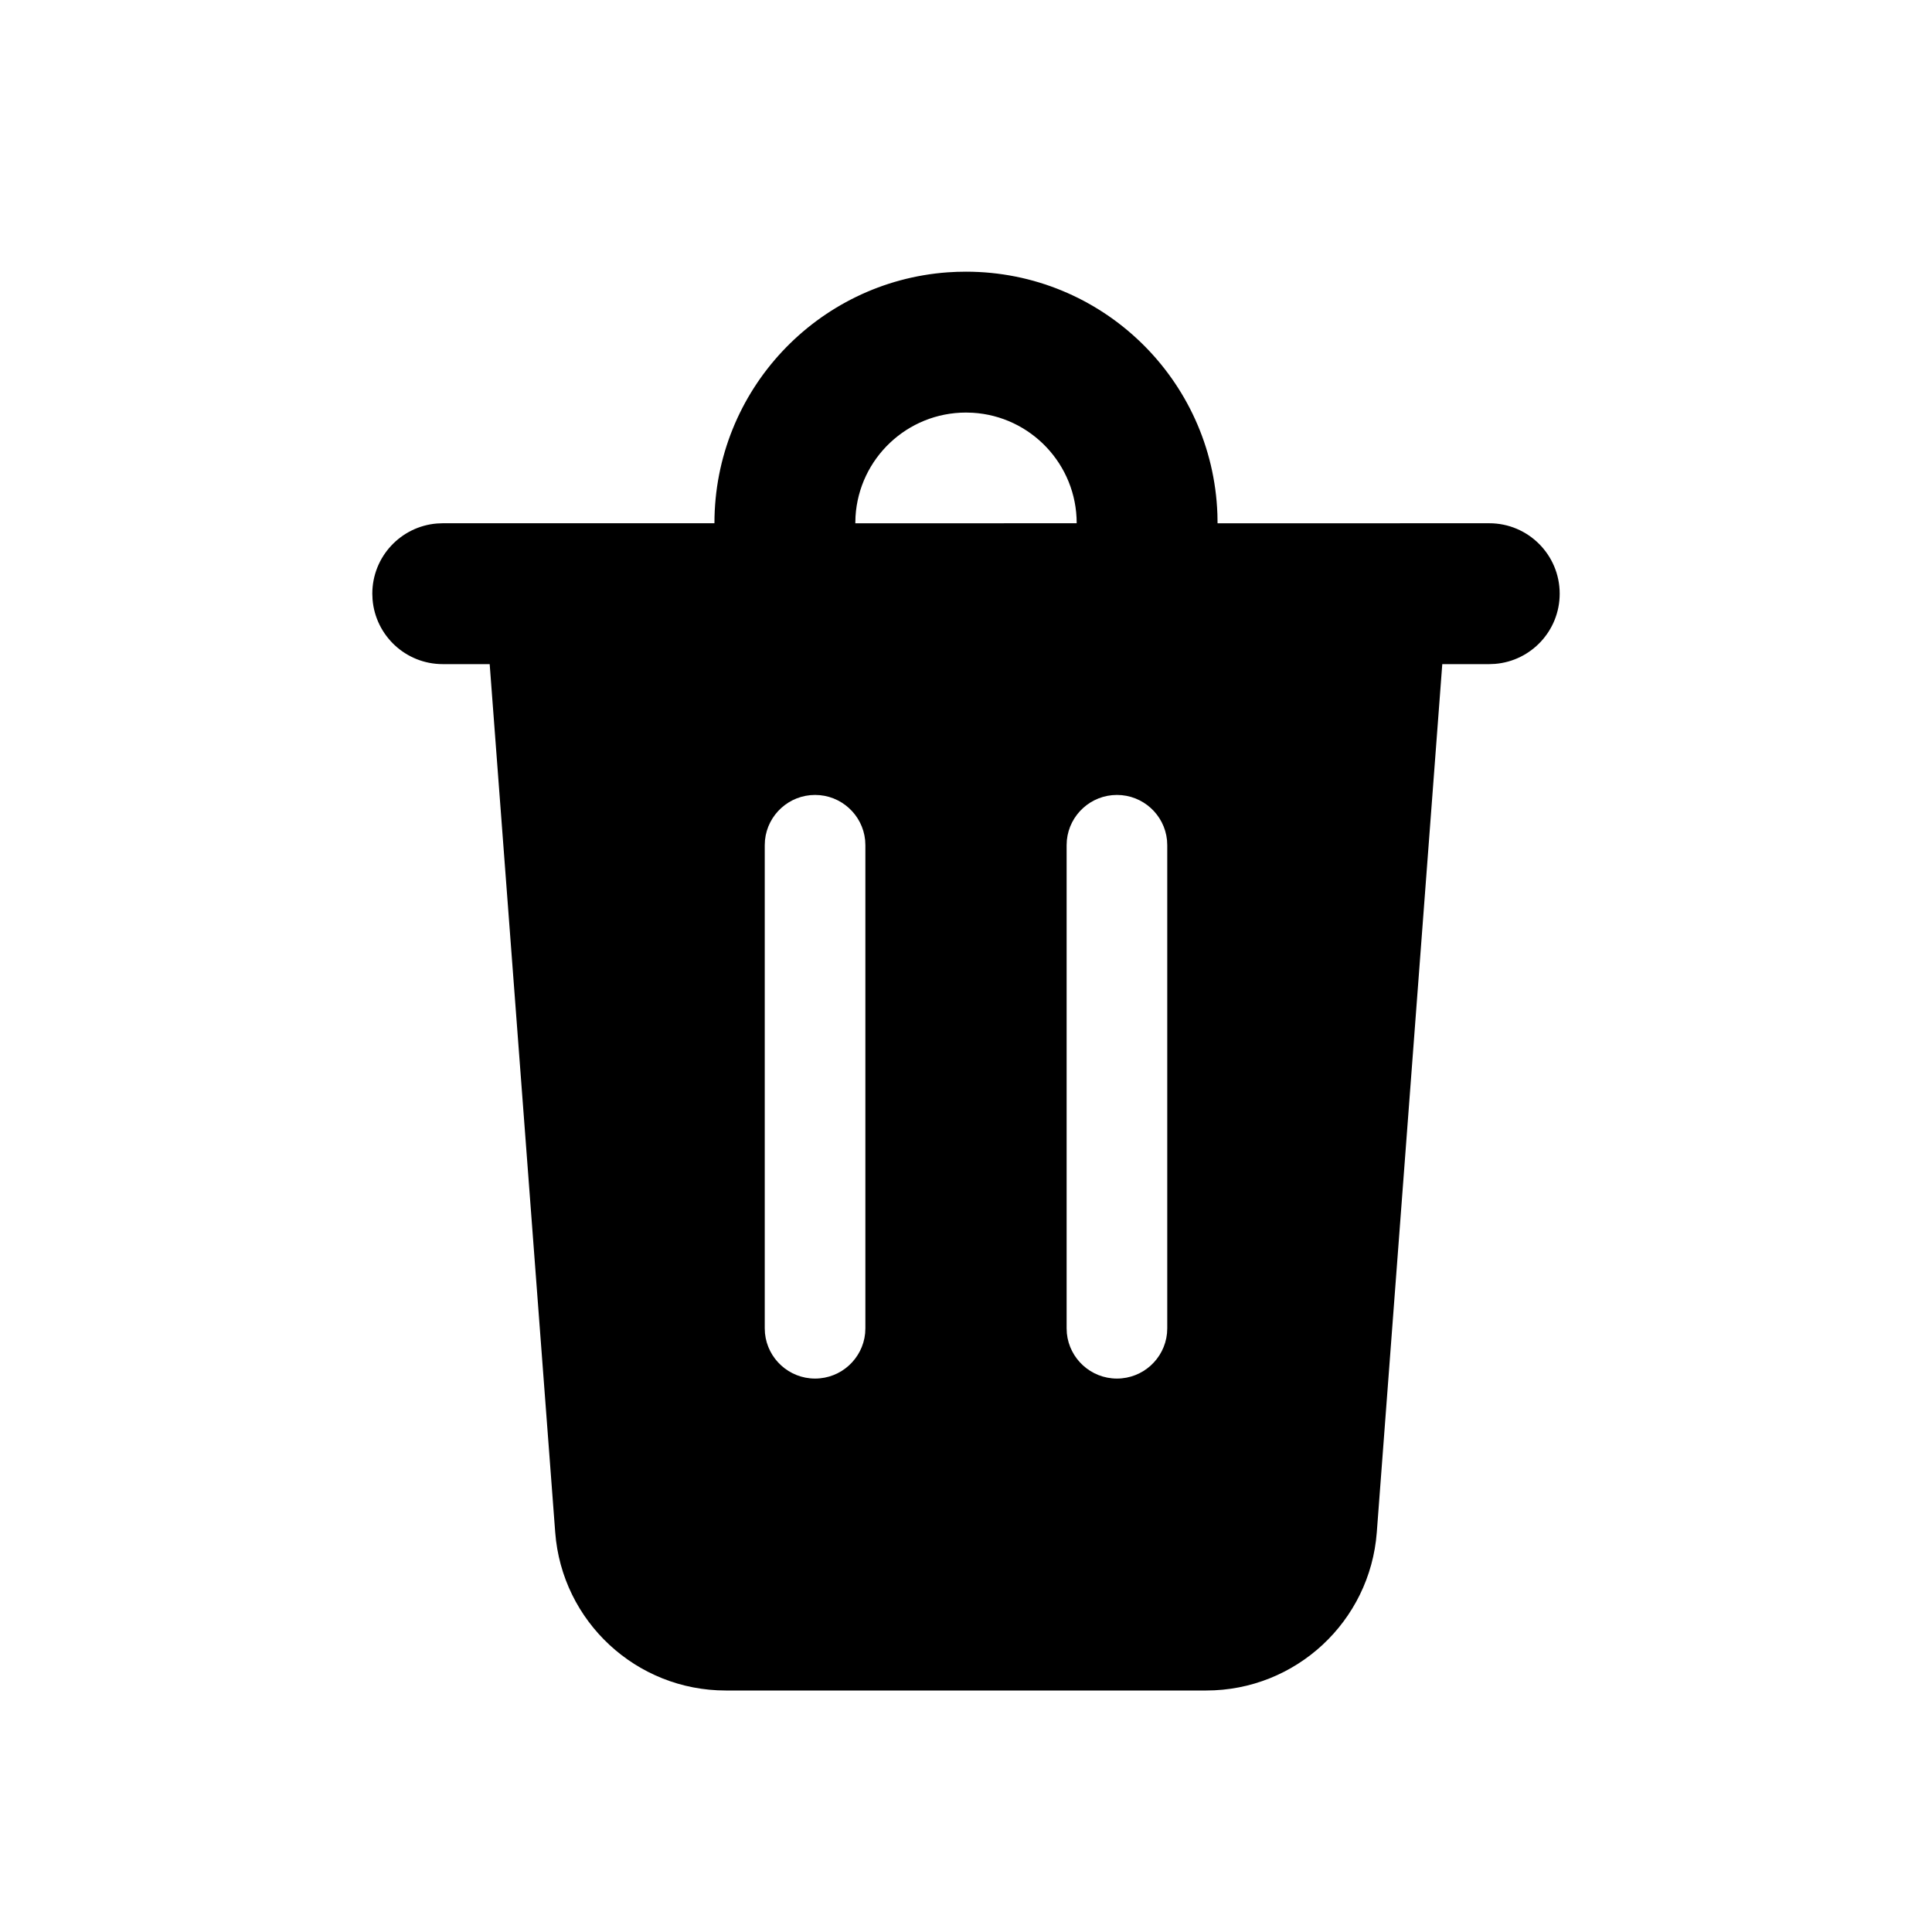 <svg xmlns="http://www.w3.org/2000/svg" viewBox="0 0 48 48" fill="none"><path d="M24 6.75C27.375 6.75 30.125 9.425 30.246 12.771L30.25 13.001L37 13C37.967 13 38.75 13.784 38.75 14.75C38.75 15.668 38.043 16.421 37.144 16.494L37 16.5H35.833L34.206 38.07C34.038 40.287 32.191 42 29.968 42H18.032C15.809 42 13.961 40.287 13.794 38.07L12.166 16.5H11C10.082 16.5 9.329 15.793 9.256 14.893L9.25 14.75C9.25 13.832 9.957 13.079 10.857 13.006L11 13H17.75C17.75 9.702 20.305 7 23.544 6.766L23.771 6.754L24 6.75ZM27.75 19.75C27.103 19.75 26.57 20.242 26.506 20.872L26.5 21V33L26.506 33.128C26.57 33.758 27.103 34.25 27.75 34.25C28.397 34.25 28.93 33.758 28.994 33.128L29 33V21L28.994 20.872C28.93 20.242 28.397 19.75 27.75 19.75ZM20.25 19.75C19.603 19.75 19.07 20.242 19.006 20.872L19 21V33L19.006 33.128C19.07 33.758 19.603 34.25 20.25 34.25C20.897 34.25 21.43 33.758 21.494 33.128L21.5 33V21L21.494 20.872C21.43 20.242 20.897 19.75 20.25 19.75ZM24.168 10.255L24 10.25C22.538 10.25 21.342 11.392 21.255 12.832L21.25 13.001L26.75 13C26.75 11.537 25.608 10.342 24.168 10.255Z" fill="currentColor"/></svg>